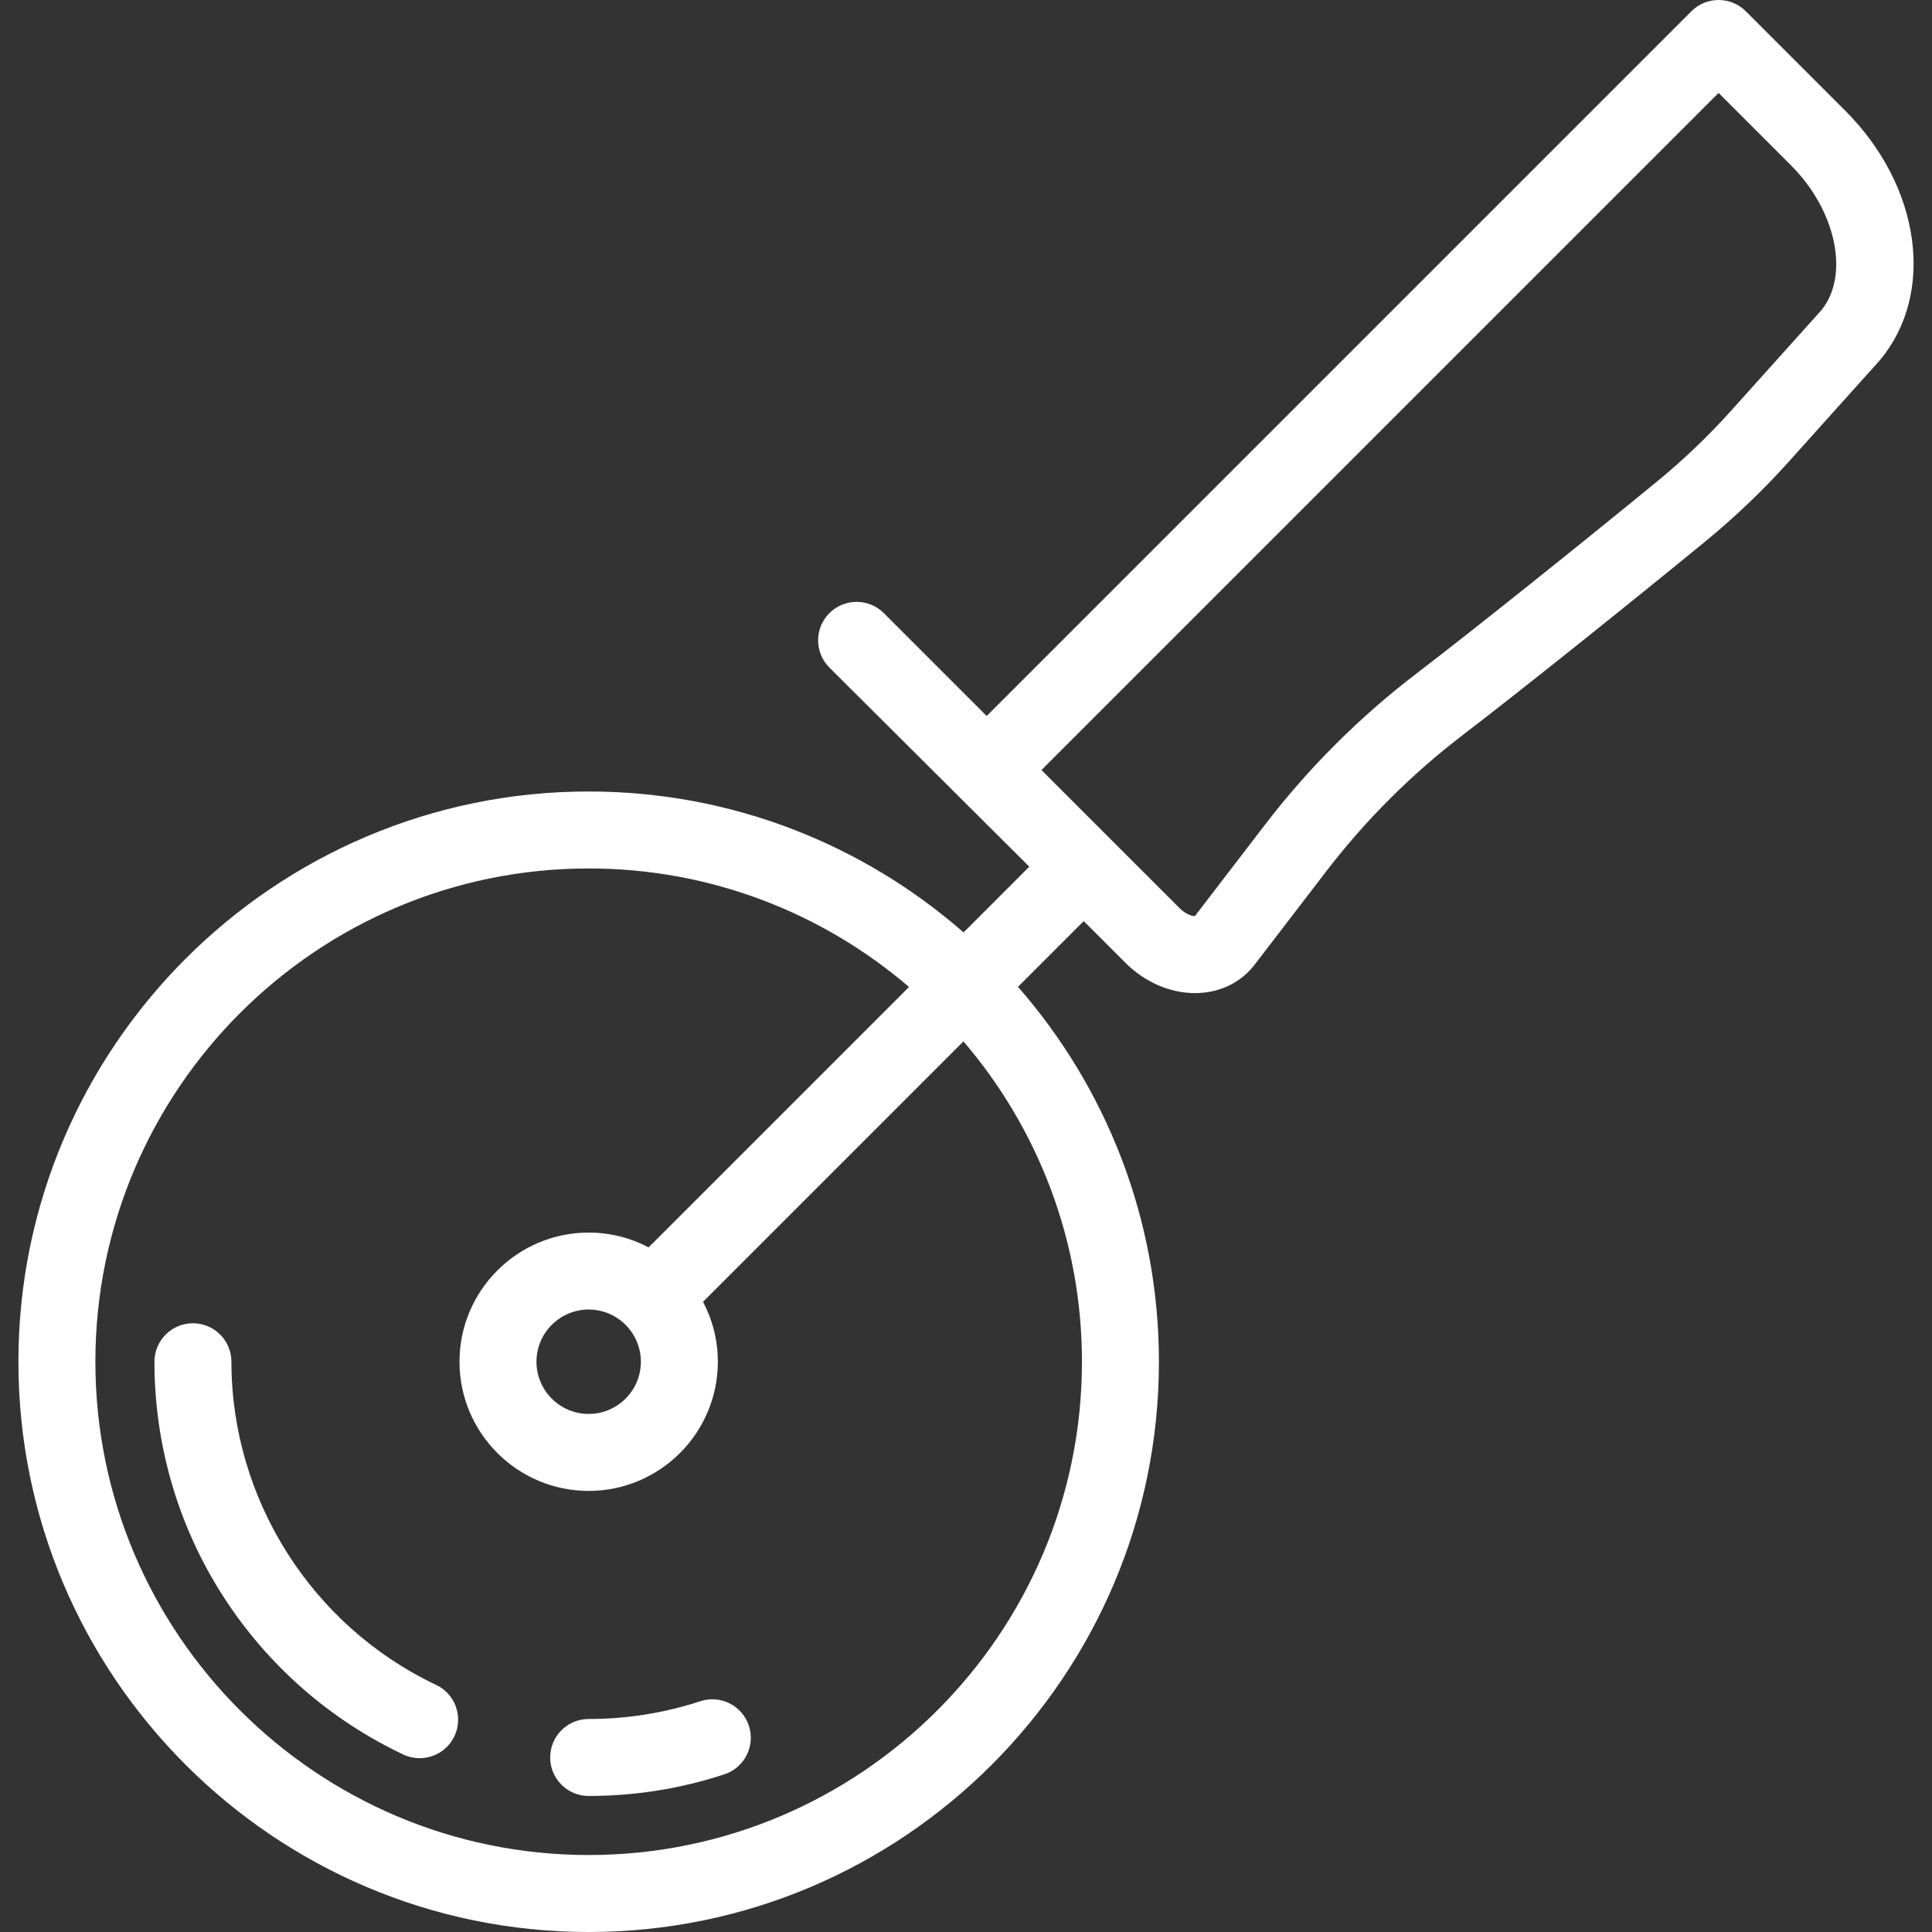 <?xml version="1.0" encoding="utf-8"?>
<!-- Generator: Adobe Illustrator 15.0.0, SVG Export Plug-In . SVG Version: 6.00 Build 0)  -->
<!DOCTYPE svg PUBLIC "-//W3C//DTD SVG 1.1//EN" "http://www.w3.org/Graphics/SVG/1.1/DTD/svg11.dtd">
<svg version="1.1" id="Layer_1" xmlns="http://www.w3.org/2000/svg" xmlns:xlink="http://www.w3.org/1999/xlink" x="0px" y="0px"
	 width="325px" height="325px" viewBox="0 0 325 325" enable-background="new 0 0 325 325" xml:space="preserve">
<rect x="0" y="0" width="325" height="325" fill="#333333" stroke="none"/>
<g>
	<g>
		<path fill="#FFFFFF" d="M125.978,290.307c-1.116-3.397-4.774-5.244-8.171-4.129c-6.04,1.983-12.359,2.99-18.782,2.99
			c-3.576,0-6.474,2.898-6.474,6.475c0,3.574,2.898,6.474,6.474,6.474c7.798,0,15.477-1.225,22.824-3.639
			C125.246,297.361,127.095,293.703,125.978,290.307z"/>
	</g>
</g>
<g>
	<g>
		<path fill="#FFFFFF" d="M73.362,283.431c-20.918-9.896-34.434-31.232-34.434-54.359c0-3.575-2.898-6.474-6.474-6.474
			s-6.474,2.898-6.474,6.474c0,14.104,4.03,27.796,11.652,39.593c7.419,11.482,17.861,20.637,30.193,26.471
			c0.895,0.423,1.836,0.623,2.765,0.623c2.425,0,4.75-1.369,5.856-3.707C77.975,288.82,76.593,284.959,73.362,283.431z"/>
	</g>
</g>
<g>
	<g>
		<path fill="#FFFFFF" d="M310.425,18.641L293.682,1.896c-2.529-2.528-6.628-2.528-9.156,0L165.979,120.442l-17.302-17.303
			c-2.528-2.527-6.628-2.527-9.157,0c-2.528,2.528-2.528,6.627,0,9.157l33.625,33.499l-11.054,11.055
			c-16.874-14.753-38.943-23.707-63.065-23.707c-52.896,0-95.929,43.034-95.929,95.93S46.129,325,99.024,325
			s95.929-43.033,95.929-95.929c0-24.123-8.953-46.192-23.707-63.067l11.056-11.055l6.989,6.989c3.275,3.276,7.518,5.12,11.729,5.12
			c0.2,0,0.401-0.004,0.603-0.012c3.63-0.154,6.859-1.695,9.094-4.342c0.066-0.078,0.129-0.156,0.191-0.236l12.202-15.905
			c6.606-8.612,14.339-16.329,22.979-22.937c10.135-7.75,28.725-22.659,40.842-32.596c4.973-4.08,9.664-8.563,13.942-13.327
			l15.232-16.963c0.053-0.059,0.103-0.118,0.153-0.176C325.619,49.351,323.111,31.328,310.425,18.641z M182.006,229.071
			c0,45.755-37.226,82.979-82.98,82.979c-45.755,0-82.981-37.225-82.981-82.979s37.225-82.981,82.98-82.981
			c20.552,0,39.381,7.514,53.89,19.935l-43.806,43.807c-3.016-1.587-6.445-2.489-10.083-2.489c-11.982,0-21.73,9.748-21.73,21.729
			s9.748,21.729,21.73,21.729s21.73-9.748,21.73-21.729c0-3.639-0.903-7.067-2.491-10.084l43.807-43.808
			C174.49,189.691,182.006,208.519,182.006,229.071z M107.807,229.071c0,4.842-3.939,8.78-8.781,8.78s-8.781-3.939-8.781-8.78
			c0-4.843,3.939-8.782,8.781-8.782C103.867,220.289,107.807,224.229,107.807,229.071z M306.385,52.188L291.24,69.053
			c-3.841,4.277-8.053,8.303-12.52,11.966c-12.032,9.869-30.47,24.657-40.494,32.323c-9.547,7.3-18.088,15.825-25.389,25.341
			l-11.84,15.432c-0.465-0.008-1.502-0.282-2.551-1.331l-23.25-23.248L289.103,15.63l12.167,12.167
			C308.893,35.418,311.172,46.332,306.385,52.188z"/>
	</g>
</g>
</svg>
